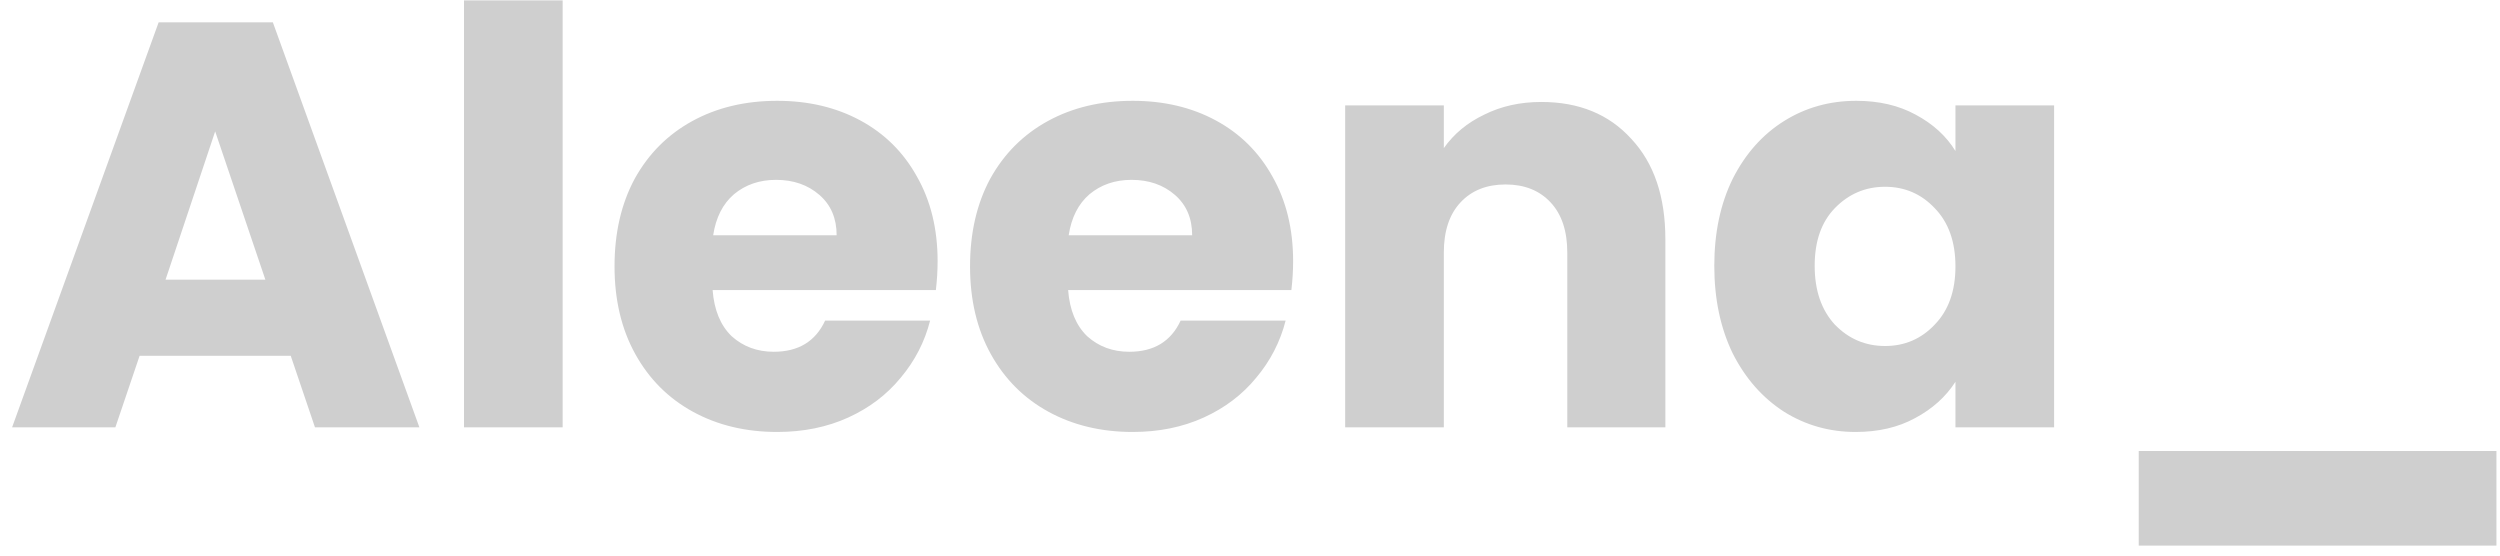<svg width="117" height="26" viewBox="0 0 117 26" fill="none" xmlns="http://www.w3.org/2000/svg">
<path d="M13.607 16.652H6.533L5.399 20H0.566L7.424 1.046H12.77L19.628 20H14.741L13.607 16.652ZM12.419 13.088L10.07 6.149L7.748 13.088H12.419ZM26.332 0.02V20H21.715V0.02H26.332ZM43.88 12.224C43.88 12.656 43.853 13.106 43.799 13.574H33.35C33.422 14.51 33.719 15.23 34.241 15.734C34.781 16.22 35.438 16.463 36.212 16.463C37.364 16.463 38.165 15.977 38.615 15.005H43.529C43.277 15.995 42.818 16.886 42.152 17.678C41.504 18.47 40.685 19.091 39.695 19.541C38.705 19.991 37.598 20.216 36.374 20.216C34.898 20.216 33.584 19.901 32.432 19.271C31.28 18.641 30.38 17.741 29.732 16.571C29.084 15.401 28.76 14.033 28.76 12.467C28.76 10.901 29.075 9.533 29.705 8.363C30.353 7.193 31.253 6.293 32.405 5.663C33.557 5.033 34.88 4.718 36.374 4.718C37.832 4.718 39.128 5.024 40.262 5.636C41.396 6.248 42.278 7.121 42.908 8.255C43.556 9.389 43.88 10.712 43.88 12.224ZM39.155 11.009C39.155 10.217 38.885 9.587 38.345 9.119C37.805 8.651 37.13 8.417 36.32 8.417C35.546 8.417 34.889 8.642 34.349 9.092C33.827 9.542 33.503 10.181 33.377 11.009H39.155ZM60.518 12.224C60.518 12.656 60.491 13.106 60.437 13.574H49.988C50.06 14.51 50.357 15.23 50.879 15.734C51.419 16.22 52.076 16.463 52.85 16.463C54.002 16.463 54.803 15.977 55.253 15.005H60.167C59.915 15.995 59.456 16.886 58.79 17.678C58.142 18.47 57.323 19.091 56.333 19.541C55.343 19.991 54.236 20.216 53.012 20.216C51.536 20.216 50.222 19.901 49.07 19.271C47.918 18.641 47.018 17.741 46.37 16.571C45.722 15.401 45.398 14.033 45.398 12.467C45.398 10.901 45.713 9.533 46.343 8.363C46.991 7.193 47.891 6.293 49.043 5.663C50.195 5.033 51.518 4.718 53.012 4.718C54.47 4.718 55.766 5.024 56.9 5.636C58.034 6.248 58.916 7.121 59.546 8.255C60.194 9.389 60.518 10.712 60.518 12.224ZM55.793 11.009C55.793 10.217 55.523 9.587 54.983 9.119C54.443 8.651 53.768 8.417 52.958 8.417C52.184 8.417 51.527 8.642 50.987 9.092C50.465 9.542 50.141 10.181 50.015 11.009H55.793ZM72.134 4.772C73.898 4.772 75.302 5.348 76.346 6.5C77.408 7.634 77.939 9.2 77.939 11.198V20H73.349V11.819C73.349 10.811 73.088 10.028 72.566 9.47C72.044 8.912 71.342 8.633 70.46 8.633C69.578 8.633 68.876 8.912 68.354 9.47C67.832 10.028 67.571 10.811 67.571 11.819V20H62.954V4.934H67.571V6.932C68.039 6.266 68.669 5.744 69.461 5.366C70.253 4.97 71.144 4.772 72.134 4.772ZM80.229 12.44C80.229 10.892 80.517 9.533 81.093 8.363C81.687 7.193 82.488 6.293 83.496 5.663C84.504 5.033 85.629 4.718 86.871 4.718C87.933 4.718 88.86 4.934 89.652 5.366C90.462 5.798 91.083 6.365 91.515 7.067V4.934H96.132V20H91.515V17.867C91.065 18.569 90.435 19.136 89.625 19.568C88.833 20 87.906 20.216 86.844 20.216C85.62 20.216 84.504 19.901 83.496 19.271C82.488 18.623 81.687 17.714 81.093 16.544C80.517 15.356 80.229 13.988 80.229 12.44ZM91.515 12.467C91.515 11.315 91.191 10.406 90.543 9.74C89.913 9.074 89.139 8.741 88.221 8.741C87.303 8.741 86.52 9.074 85.872 9.74C85.242 10.388 84.927 11.288 84.927 12.44C84.927 13.592 85.242 14.51 85.872 15.194C86.52 15.86 87.303 16.193 88.221 16.193C89.139 16.193 89.913 15.86 90.543 15.194C91.191 14.528 91.515 13.619 91.515 12.467ZM116.833 21.107V25.535H100.093V21.107H116.833Z" fill="#CFCFCF"/>
</svg>
